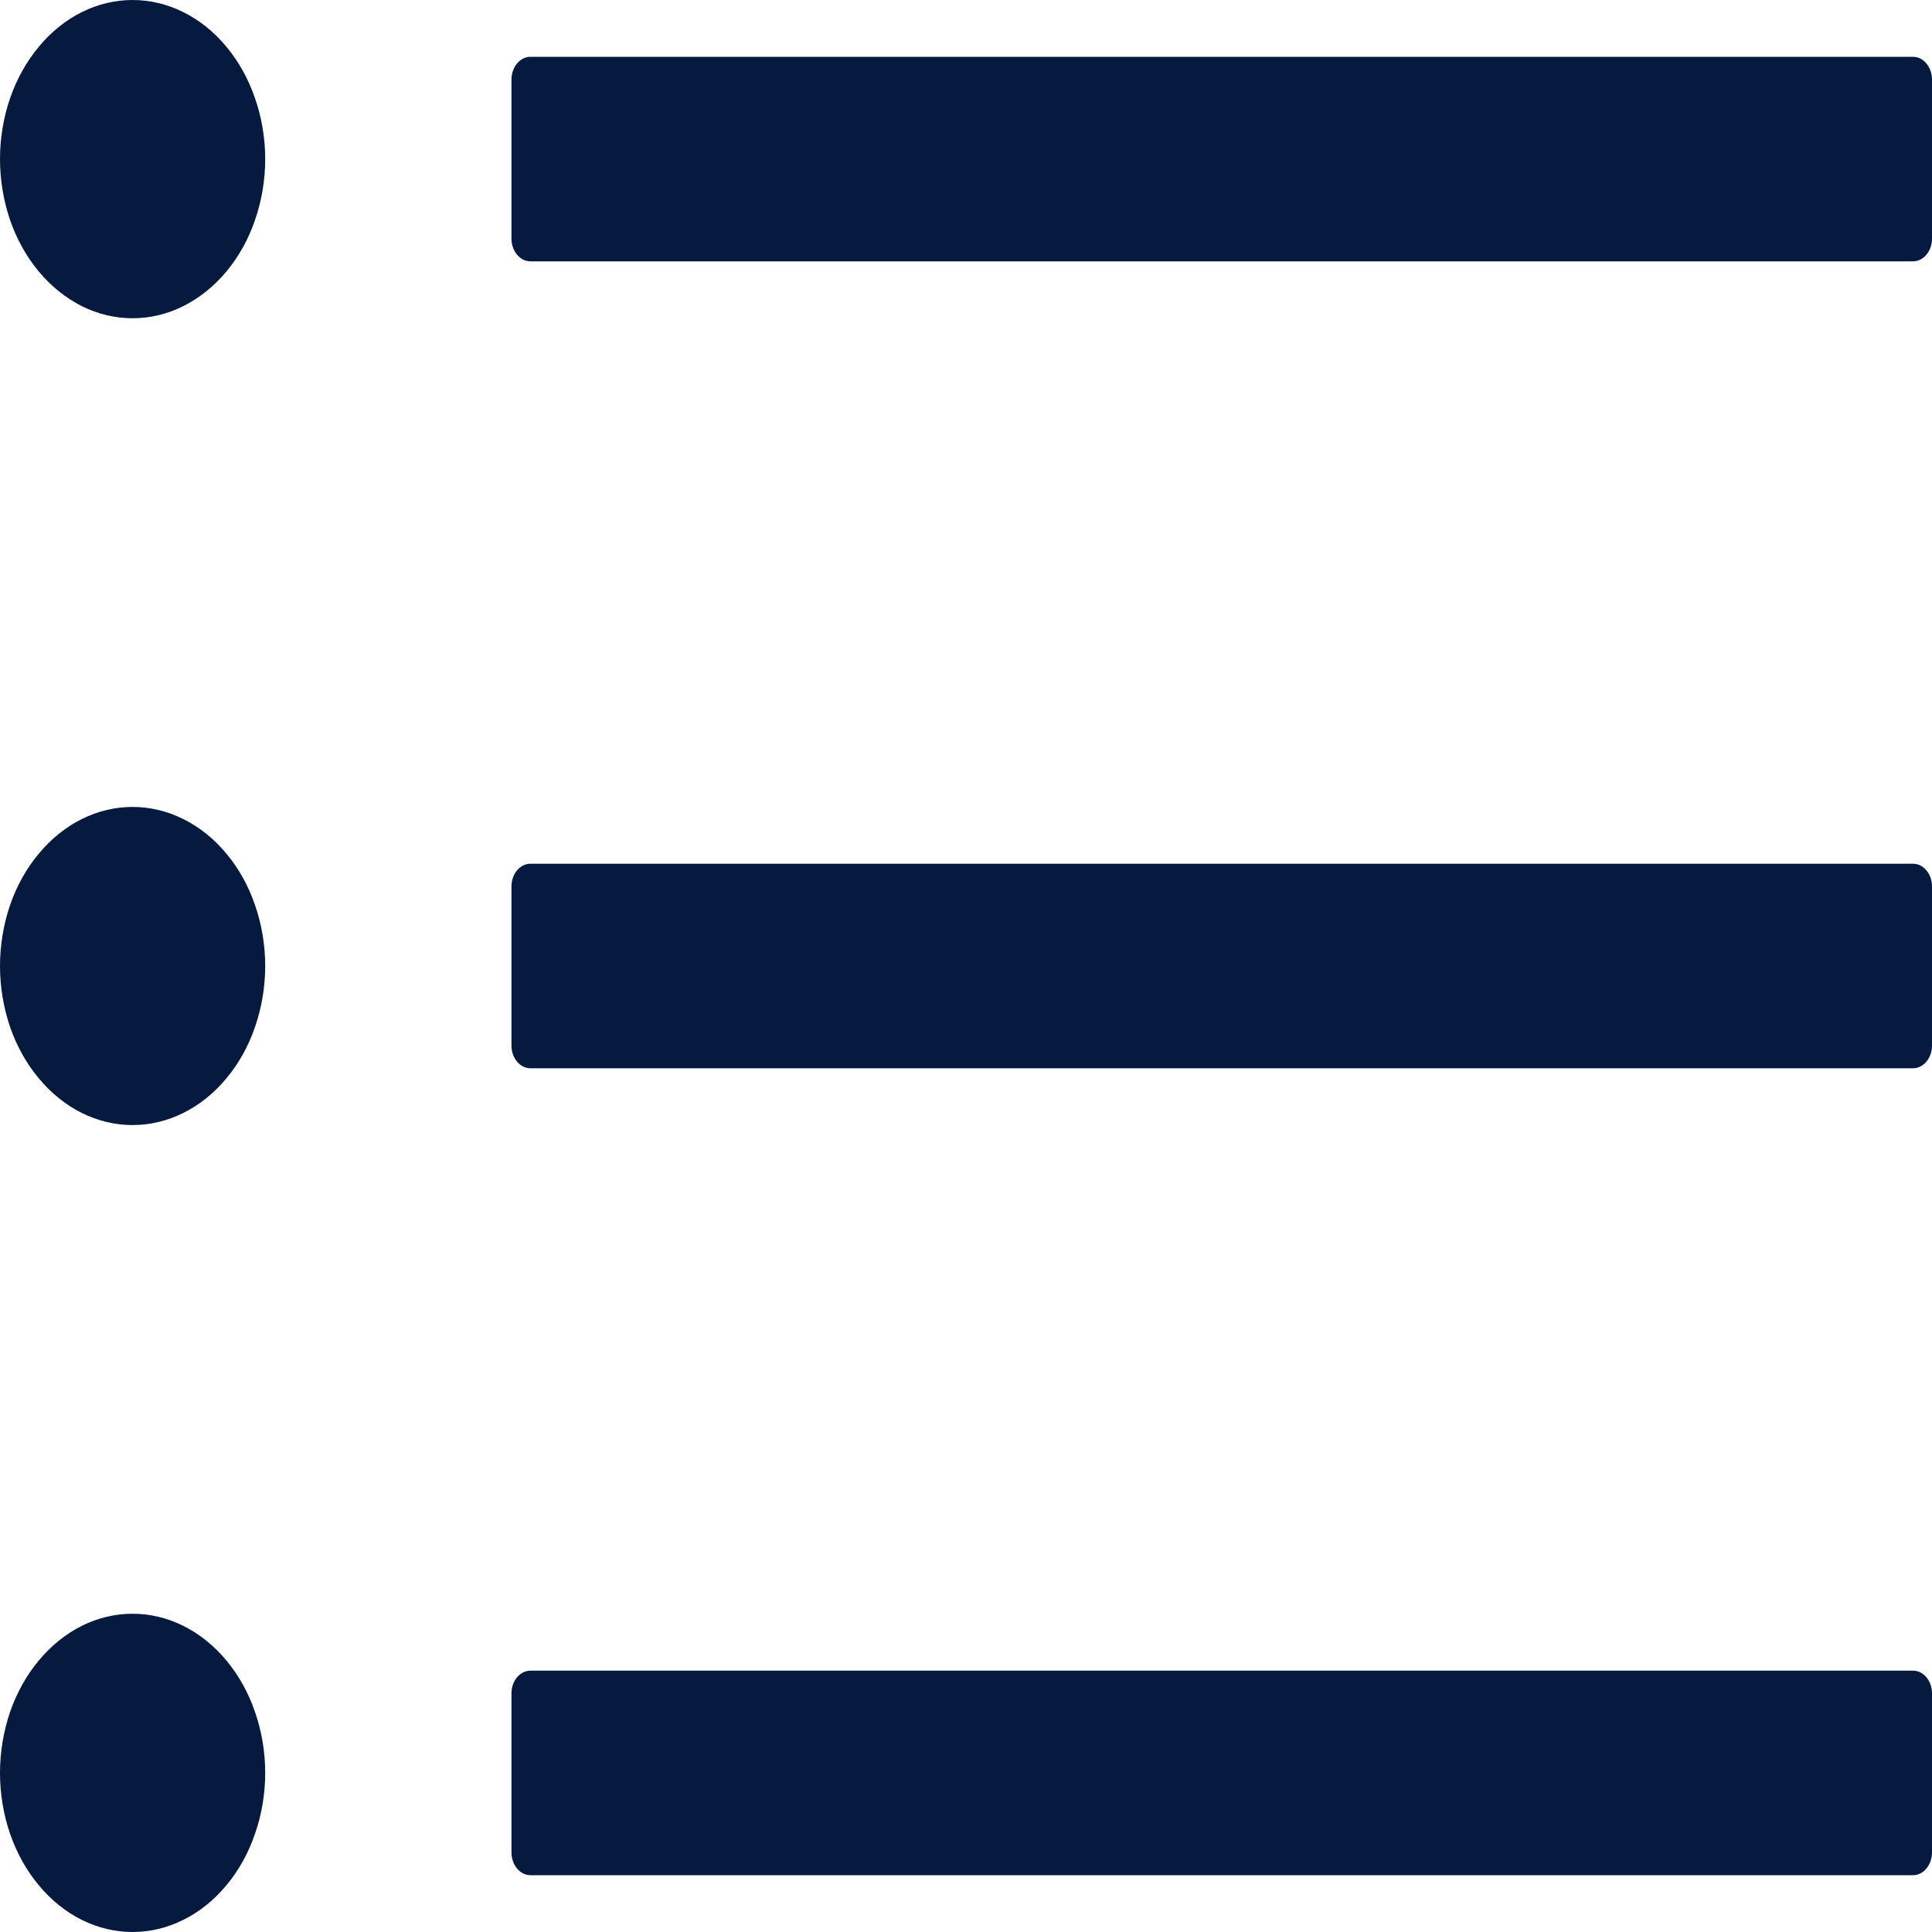 <svg width="15" height="15" viewBox="0 0 15 15" fill="none" xmlns="http://www.w3.org/2000/svg">
<path d="M14.853 0.441H4.118C4.037 0.441 3.971 0.521 3.971 0.618V1.853C3.971 1.95 4.037 2.029 4.118 2.029H14.853C14.934 2.029 15 1.95 15 1.853V0.618C15 0.521 14.934 0.441 14.853 0.441ZM14.853 6.706H4.118C4.037 6.706 3.971 6.785 3.971 6.882V8.118C3.971 8.215 4.037 8.294 4.118 8.294H14.853C14.934 8.294 15 8.215 15 8.118V6.882C15 6.785 14.934 6.706 14.853 6.706ZM14.853 12.971H4.118C4.037 12.971 3.971 13.05 3.971 13.147V14.382C3.971 14.479 4.037 14.559 4.118 14.559H14.853C14.934 14.559 15 14.479 15 14.382V13.147C15 13.05 14.934 12.971 14.853 12.971ZM0 1.235C-2.0144e-09 1.398 0.027 1.558 0.078 1.708C0.13 1.858 0.206 1.994 0.302 2.109C0.397 2.223 0.511 2.314 0.635 2.377C0.76 2.439 0.894 2.471 1.029 2.471C1.165 2.471 1.298 2.439 1.423 2.377C1.548 2.314 1.662 2.223 1.757 2.109C1.853 1.994 1.929 1.858 1.98 1.708C2.032 1.558 2.059 1.398 2.059 1.235C2.059 1.073 2.032 0.912 1.98 0.763C1.929 0.613 1.853 0.477 1.757 0.362C1.662 0.247 1.548 0.156 1.423 0.094C1.298 0.032 1.165 0 1.029 0C0.894 0 0.76 0.032 0.635 0.094C0.511 0.156 0.397 0.247 0.302 0.362C0.206 0.477 0.13 0.613 0.078 0.763C0.027 0.912 -2.0144e-09 1.073 0 1.235ZM0 7.5C-2.0144e-09 7.662 0.027 7.823 0.078 7.973C0.13 8.123 0.206 8.259 0.302 8.373C0.397 8.488 0.511 8.579 0.635 8.641C0.76 8.703 0.894 8.735 1.029 8.735C1.165 8.735 1.298 8.703 1.423 8.641C1.548 8.579 1.662 8.488 1.757 8.373C1.853 8.259 1.929 8.123 1.98 7.973C2.032 7.823 2.059 7.662 2.059 7.5C2.059 7.338 2.032 7.177 1.98 7.027C1.929 6.877 1.853 6.741 1.757 6.627C1.662 6.512 1.548 6.421 1.423 6.359C1.298 6.297 1.165 6.265 1.029 6.265C0.894 6.265 0.76 6.297 0.635 6.359C0.511 6.421 0.397 6.512 0.302 6.627C0.206 6.741 0.13 6.877 0.078 7.027C0.027 7.177 -2.0144e-09 7.338 0 7.5ZM0 13.765C-2.0144e-09 13.927 0.027 14.088 0.078 14.237C0.13 14.387 0.206 14.524 0.302 14.638C0.397 14.753 0.511 14.844 0.635 14.906C0.76 14.968 0.894 15 1.029 15C1.165 15 1.298 14.968 1.423 14.906C1.548 14.844 1.662 14.753 1.757 14.638C1.853 14.524 1.929 14.387 1.98 14.237C2.032 14.088 2.059 13.927 2.059 13.765C2.059 13.602 2.032 13.442 1.98 13.292C1.929 13.142 1.853 13.006 1.757 12.891C1.662 12.777 1.548 12.685 1.423 12.623C1.298 12.561 1.165 12.529 1.029 12.529C0.894 12.529 0.76 12.561 0.635 12.623C0.511 12.685 0.397 12.777 0.302 12.891C0.206 13.006 0.13 13.142 0.078 13.292C0.027 13.442 -2.0144e-09 13.602 0 13.765Z" fill="#061A40"/>
</svg>
